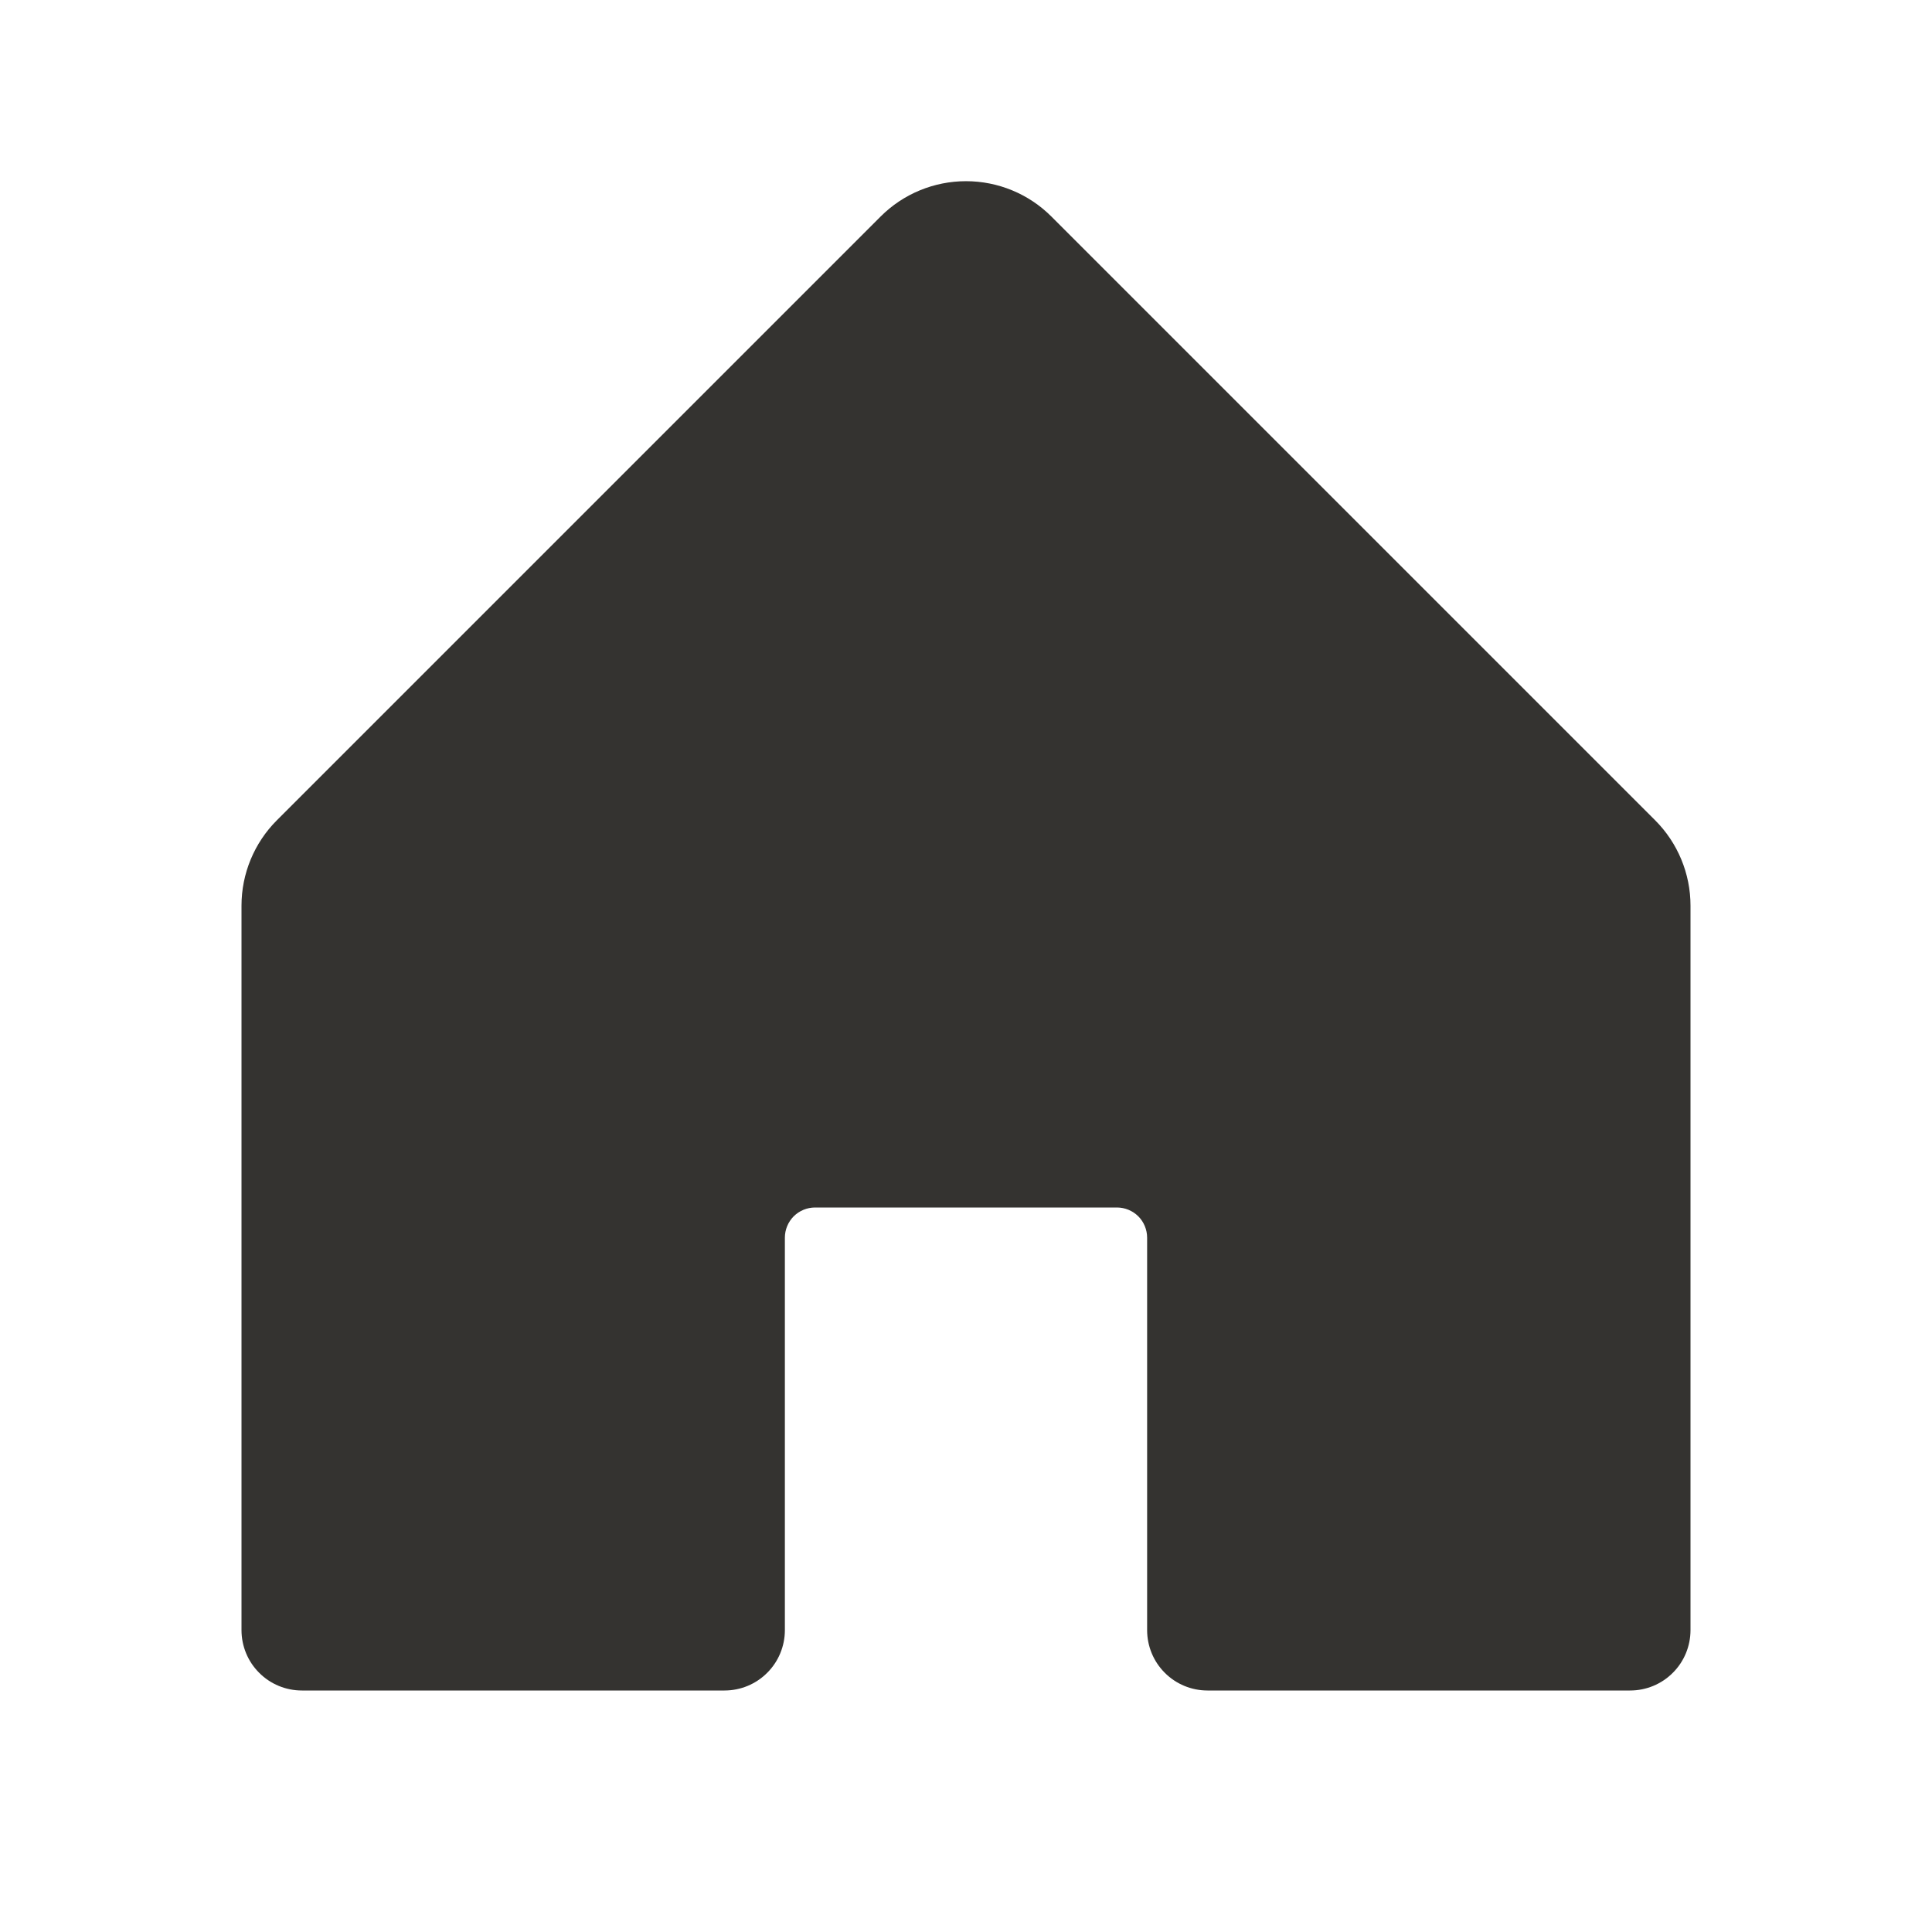<svg xmlns="http://www.w3.org/2000/svg" xmlns:xlink="http://www.w3.org/1999/xlink" fill="none" version="1.1" width="32" height="32" viewBox="0 0 32 32"><g><g><path d="M28,15C28,15,28,27,28,27C28,27.265,27.895,27.52,27.707,27.707C27.52,27.895,27.265,28,27,28C27,28,20,28,20,28C19.735,28,19.48,27.895,19.293,27.707C19.105,27.52,19,27.265,19,27C19,27,19,20.5,19,20.5C19,20.367,18.947,20.24,18.854,20.146C18.76,20.053,18.633,20,18.5,20C18.5,20,13.5,20,13.5,20C13.367,20,13.24,20.053,13.146,20.146C13.053,20.24,13,20.367,13,20.5C13,20.5,13,27,13,27C13,27.265,12.895,27.52,12.707,27.707C12.52,27.895,12.265,28,12,28C12,28,5,28,5,28C4.735,28,4.48,27.895,4.293,27.707C4.105,27.52,4,27.265,4,27C4,27,4,15,4,15C4,14.47,4.211,13.961,4.586,13.586C4.586,13.586,14.586,3.586,14.586,3.586C14.961,3.211,15.47,3.001,16,3.001C16.53,3.001,17.039,3.211,17.414,3.586C17.414,3.586,27.414,13.586,27.414,13.586C27.789,13.961,28,14.47,28,15Z" fill="#343330" fill-opacity="1"/></g></g></svg>